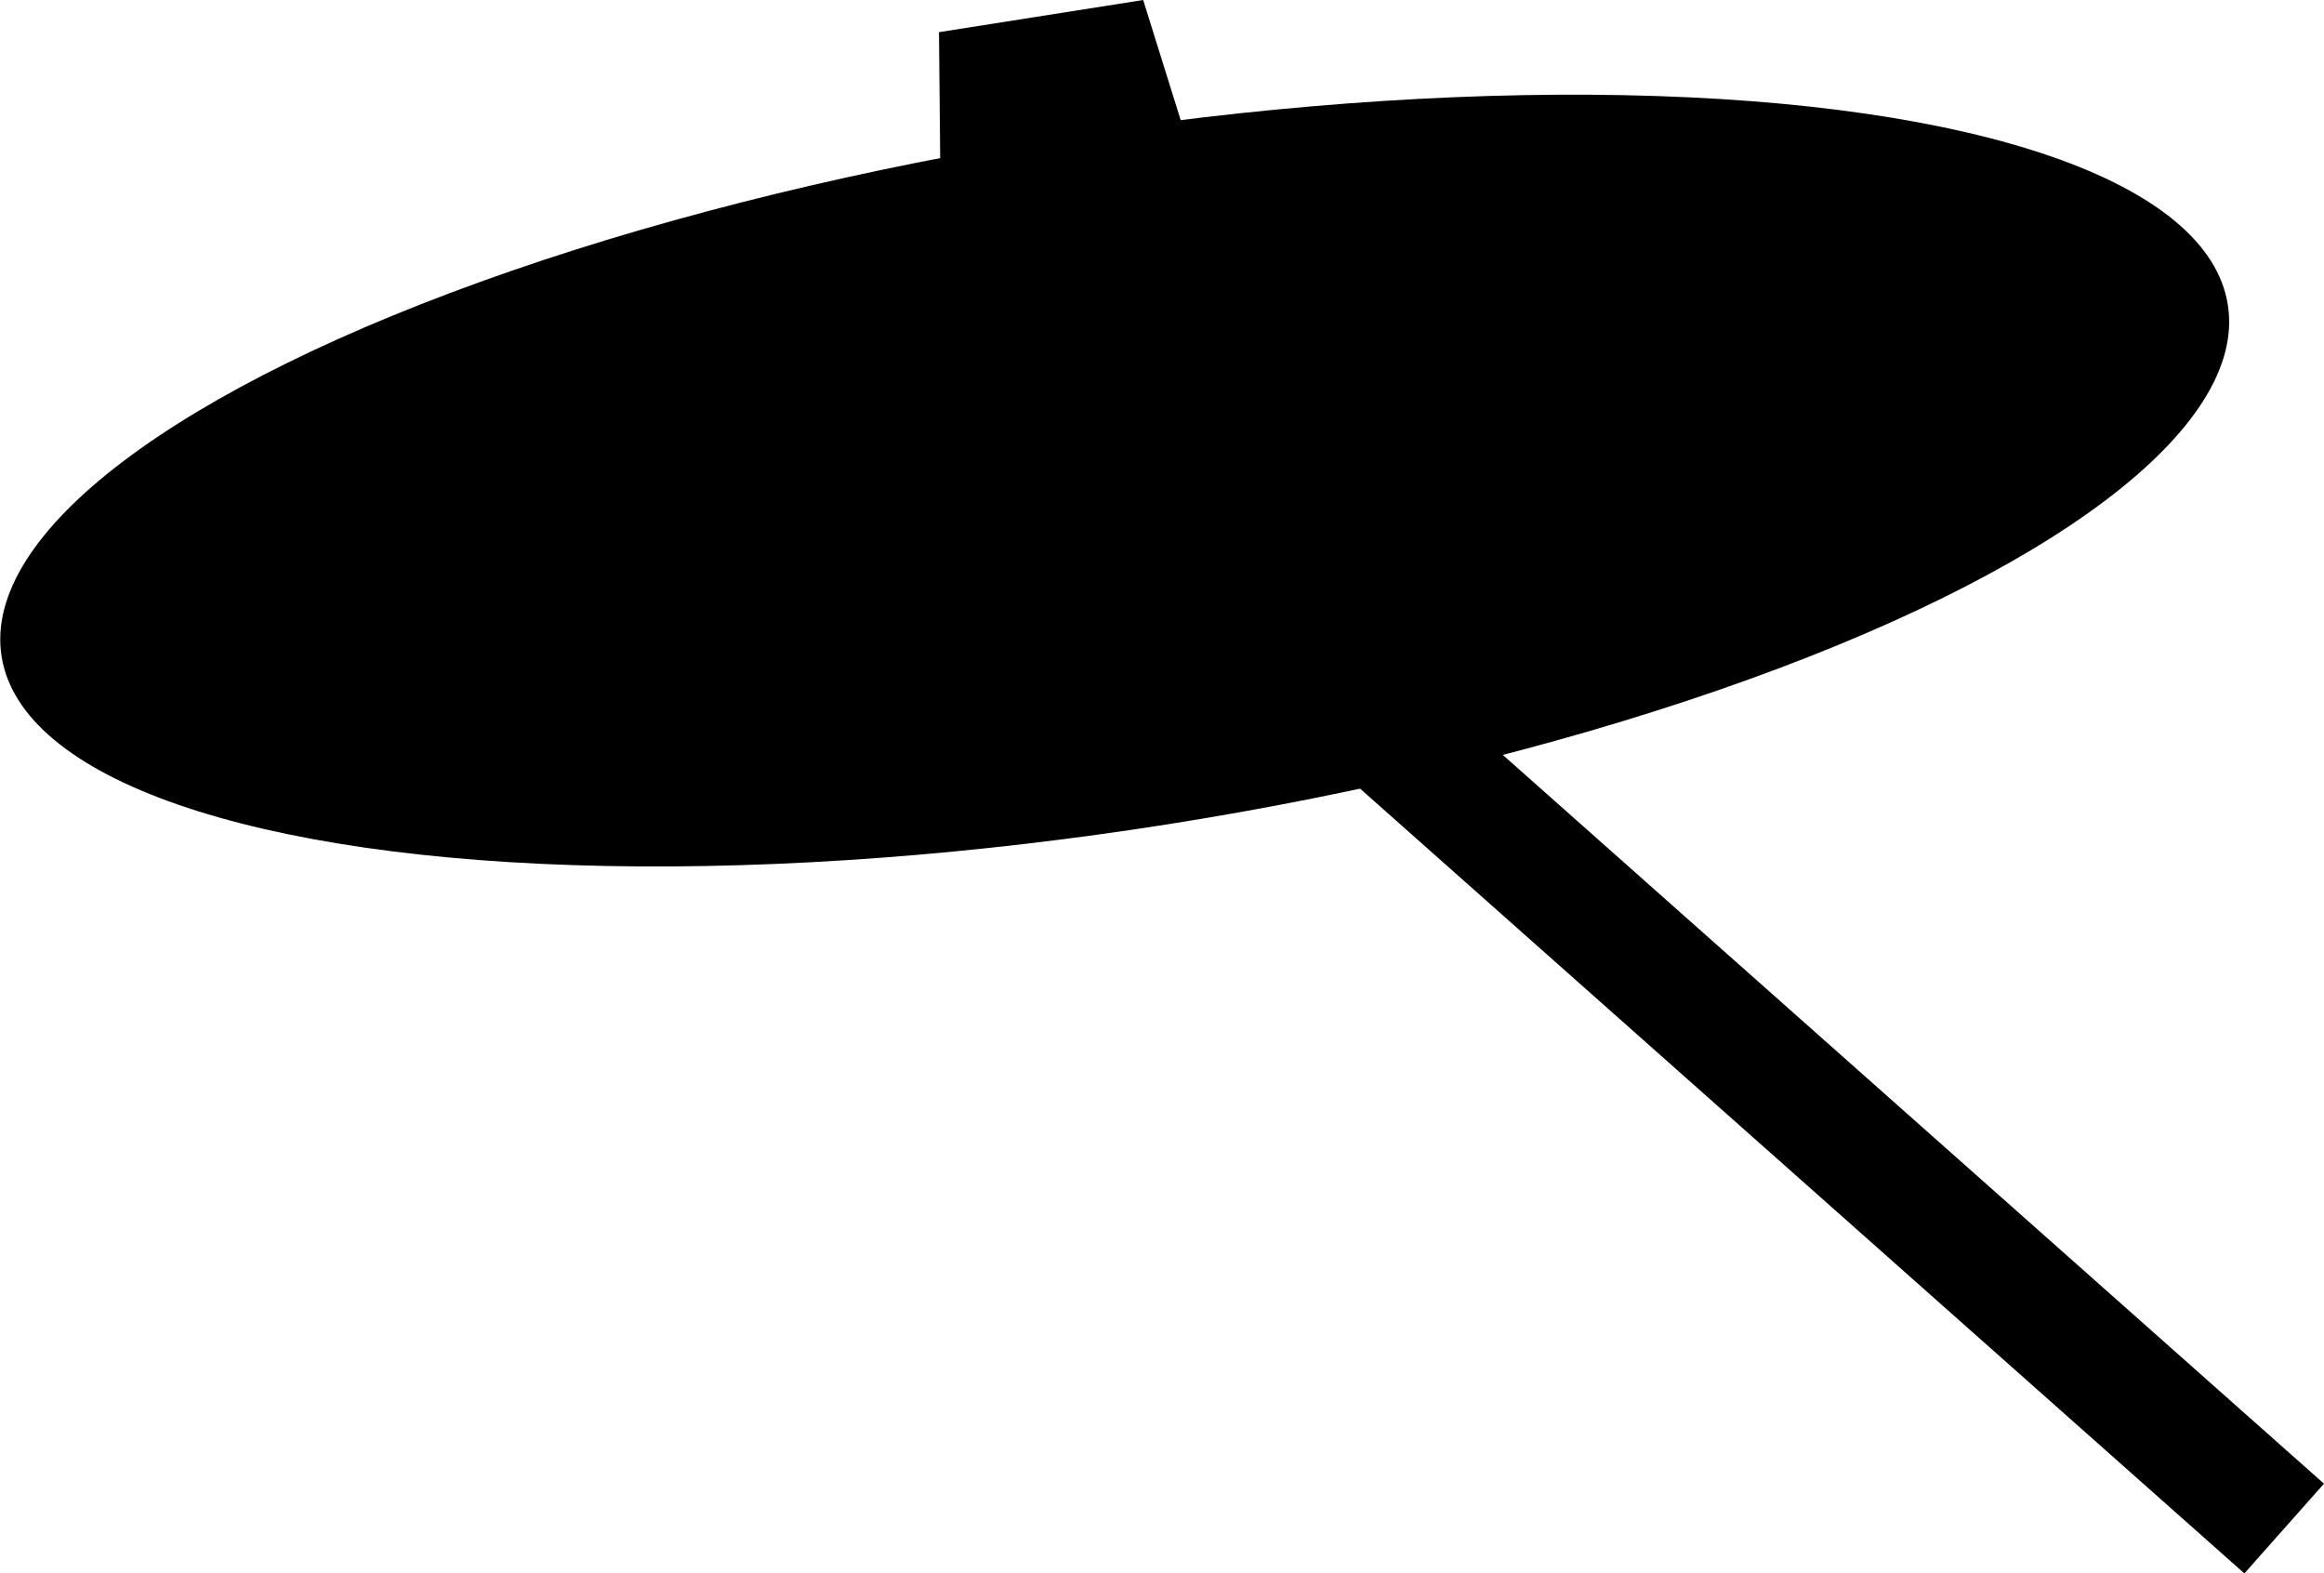 <?xml version="1.0" encoding="iso-8859-1"?>
<!-- Generator: Adobe Illustrator 17.1.0, SVG Export Plug-In . SVG Version: 6.00 Build 0)  -->
<!DOCTYPE svg PUBLIC "-//W3C//DTD SVG 1.1//EN" "http://www.w3.org/Graphics/SVG/1.1/DTD/svg11.dtd">
<svg version="1.1" id="Layer_1" xmlns="http://www.w3.org/2000/svg" xmlns:xlink="http://www.w3.org/1999/xlink" x="0px" y="0px"
	 viewBox="0 0 28.829 19.517" style="enable-background:new 0 0 28.829 19.517;" xml:space="preserve">
<g>
	<ellipse transform="matrix(0.988 -0.156 0.156 0.988 -0.76 2.223)" cx="13.823" cy="5.966" rx="13.976" ry="4.313"/>
	<ellipse transform="matrix(0.988 -0.156 0.156 0.988 -0.499 2.161)" cx="13.556" cy="4.271" rx="3.567" ry="1.716"/>
	<polygon points="14.181,0 11.648,0.399 11.688,4.565 15.423,3.977 	"/>
</g>
<line style="fill:none;stroke:#000000;stroke-width:1.488;stroke-miterlimit:10;" x1="11.702" y1="4.2" x2="28.335" y2="18.96"/>
</svg>
